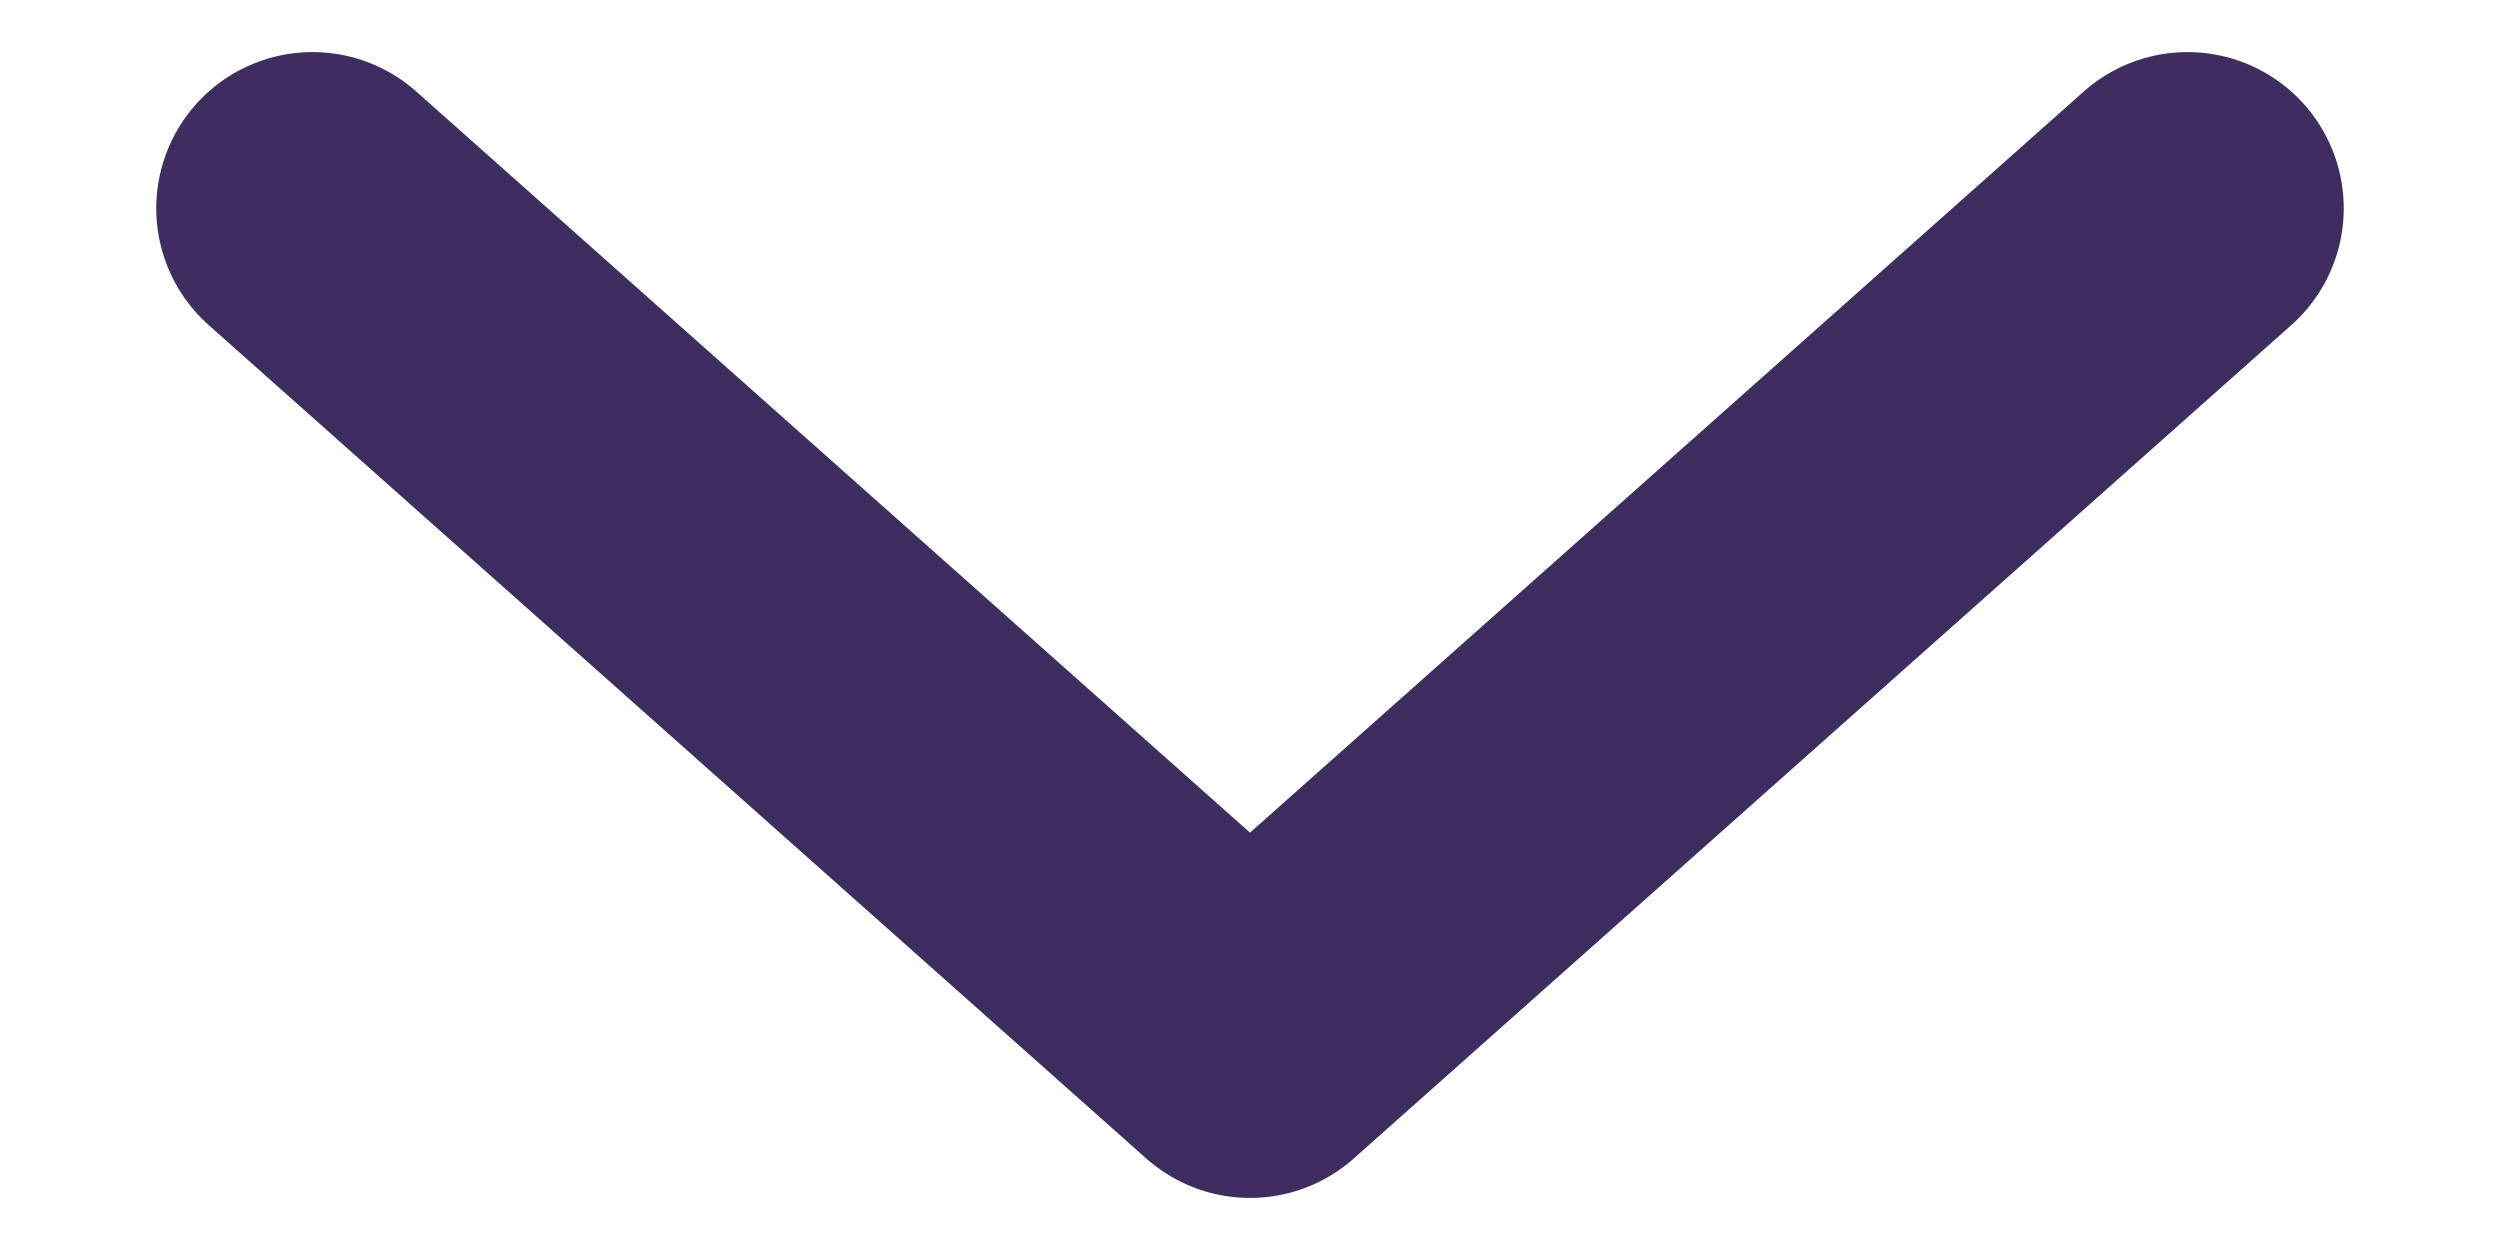 <svg width="12" height="6" viewBox="0 0 12 6" fill="none" xmlns="http://www.w3.org/2000/svg">
<path d="M1.5 1L6 5L10.5 1" stroke="#3E2E5F" stroke-width="1.5" stroke-linecap="round" stroke-linejoin="round"/>
</svg>
